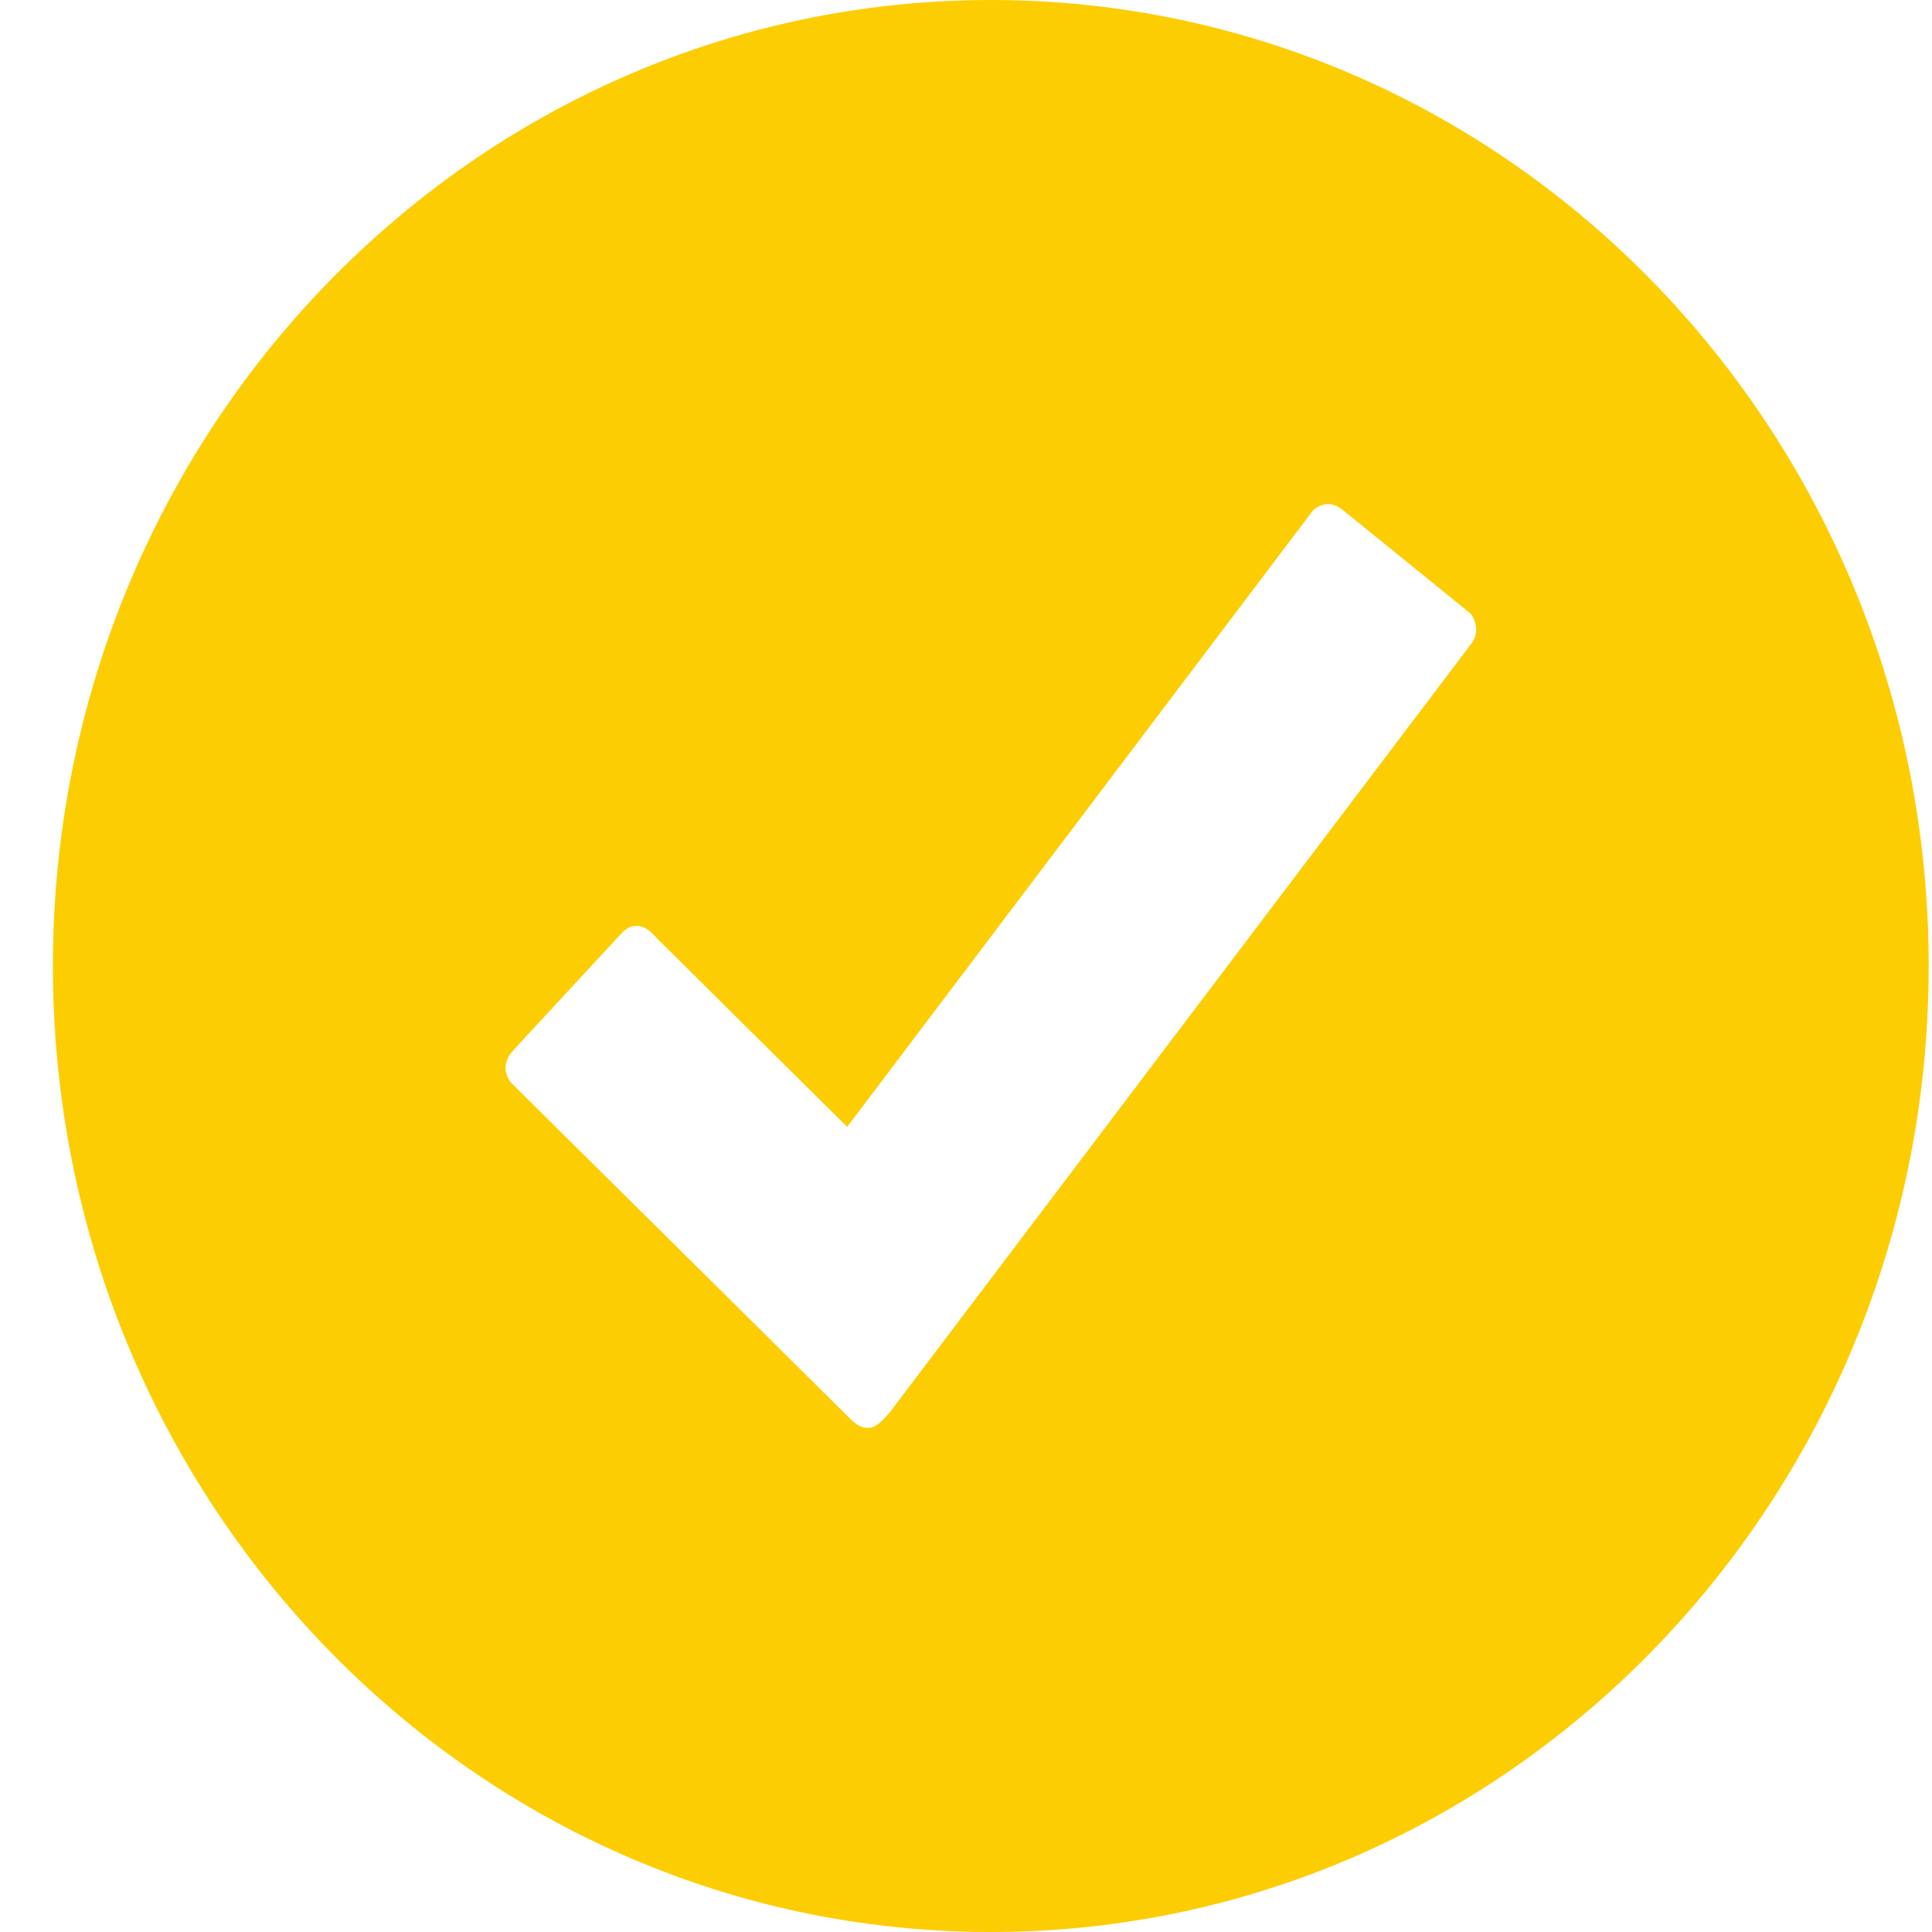 <svg width="24" height="24" viewBox="0 0 24 24" fill="none" xmlns="http://www.w3.org/2000/svg">
<path fill-rule="evenodd" clip-rule="evenodd" d="M0.657 12C0.657 5.373 5.874 0 12.308 0C18.742 0 23.959 5.373 23.959 12C23.959 18.627 18.742 24 12.308 24C5.874 24 0.657 18.627 0.657 12ZM11.049 17.55L18.284 7.987C18.316 7.939 18.342 7.88 18.336 7.811C18.336 7.741 18.31 7.677 18.269 7.623L16.677 6.332C16.625 6.289 16.563 6.262 16.495 6.262C16.427 6.262 16.365 6.295 16.313 6.337L10.524 13.998C10.524 13.998 8.246 11.743 8.183 11.678C8.175 11.67 8.166 11.66 8.157 11.65C8.097 11.586 8.02 11.502 7.908 11.502C7.803 11.502 7.746 11.565 7.691 11.627C7.68 11.639 7.669 11.651 7.658 11.662C7.606 11.716 6.794 12.595 6.394 13.028C6.373 13.055 6.358 13.071 6.337 13.093C6.306 13.141 6.28 13.2 6.28 13.264C6.28 13.329 6.306 13.387 6.337 13.436L6.415 13.516C6.415 13.516 10.451 17.512 10.519 17.582C10.521 17.585 10.524 17.588 10.527 17.59C10.593 17.658 10.669 17.738 10.784 17.738C10.88 17.738 10.961 17.647 11.019 17.583C11.03 17.571 11.04 17.559 11.049 17.55Z" fill="#FDCD03"/>
</svg>
